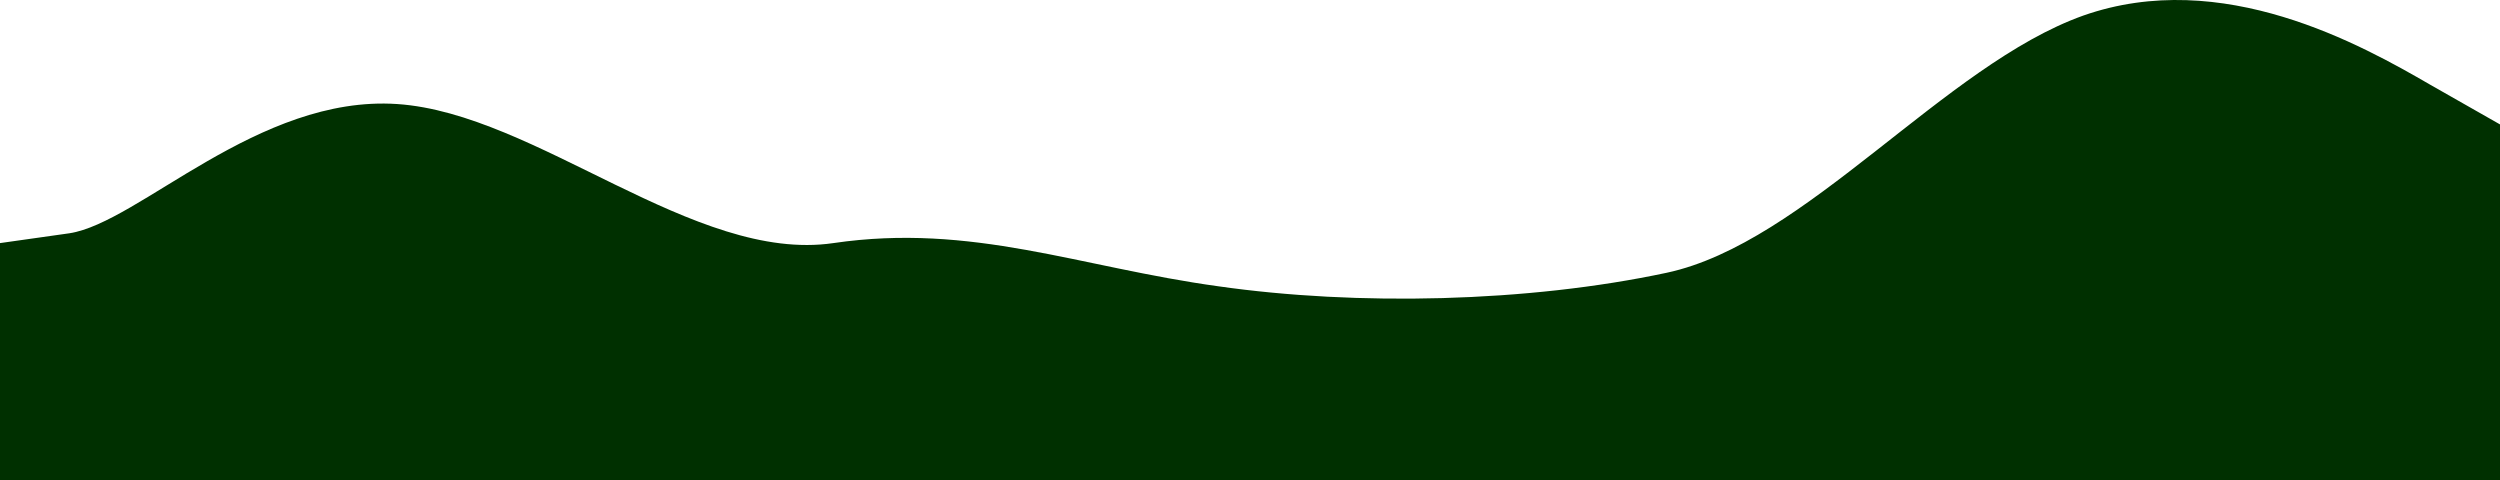 <svg width="1920" height="369" viewBox="0 0 1920 369" fill="none" xmlns="http://www.w3.org/2000/svg">
<path d="M0 186.7L53.333 179.151C106.667 171.033 198.339 72.778 305.005 79.899C411.672 87.02 533.333 202.366 640 186.7C746.667 171.033 828.993 205.194 935.66 219.863C1042.33 235.103 1173.33 232.275 1280 209.487C1386.67 186.7 1493.33 49.974 1600 11.947C1706.67 -25.51 1813.33 34.308 1866.67 65.213L1920 95.549V369H1866.67H1600H1280H960H640H320H53.333H0V186.7Z" fill="#003000"/>
</svg>

